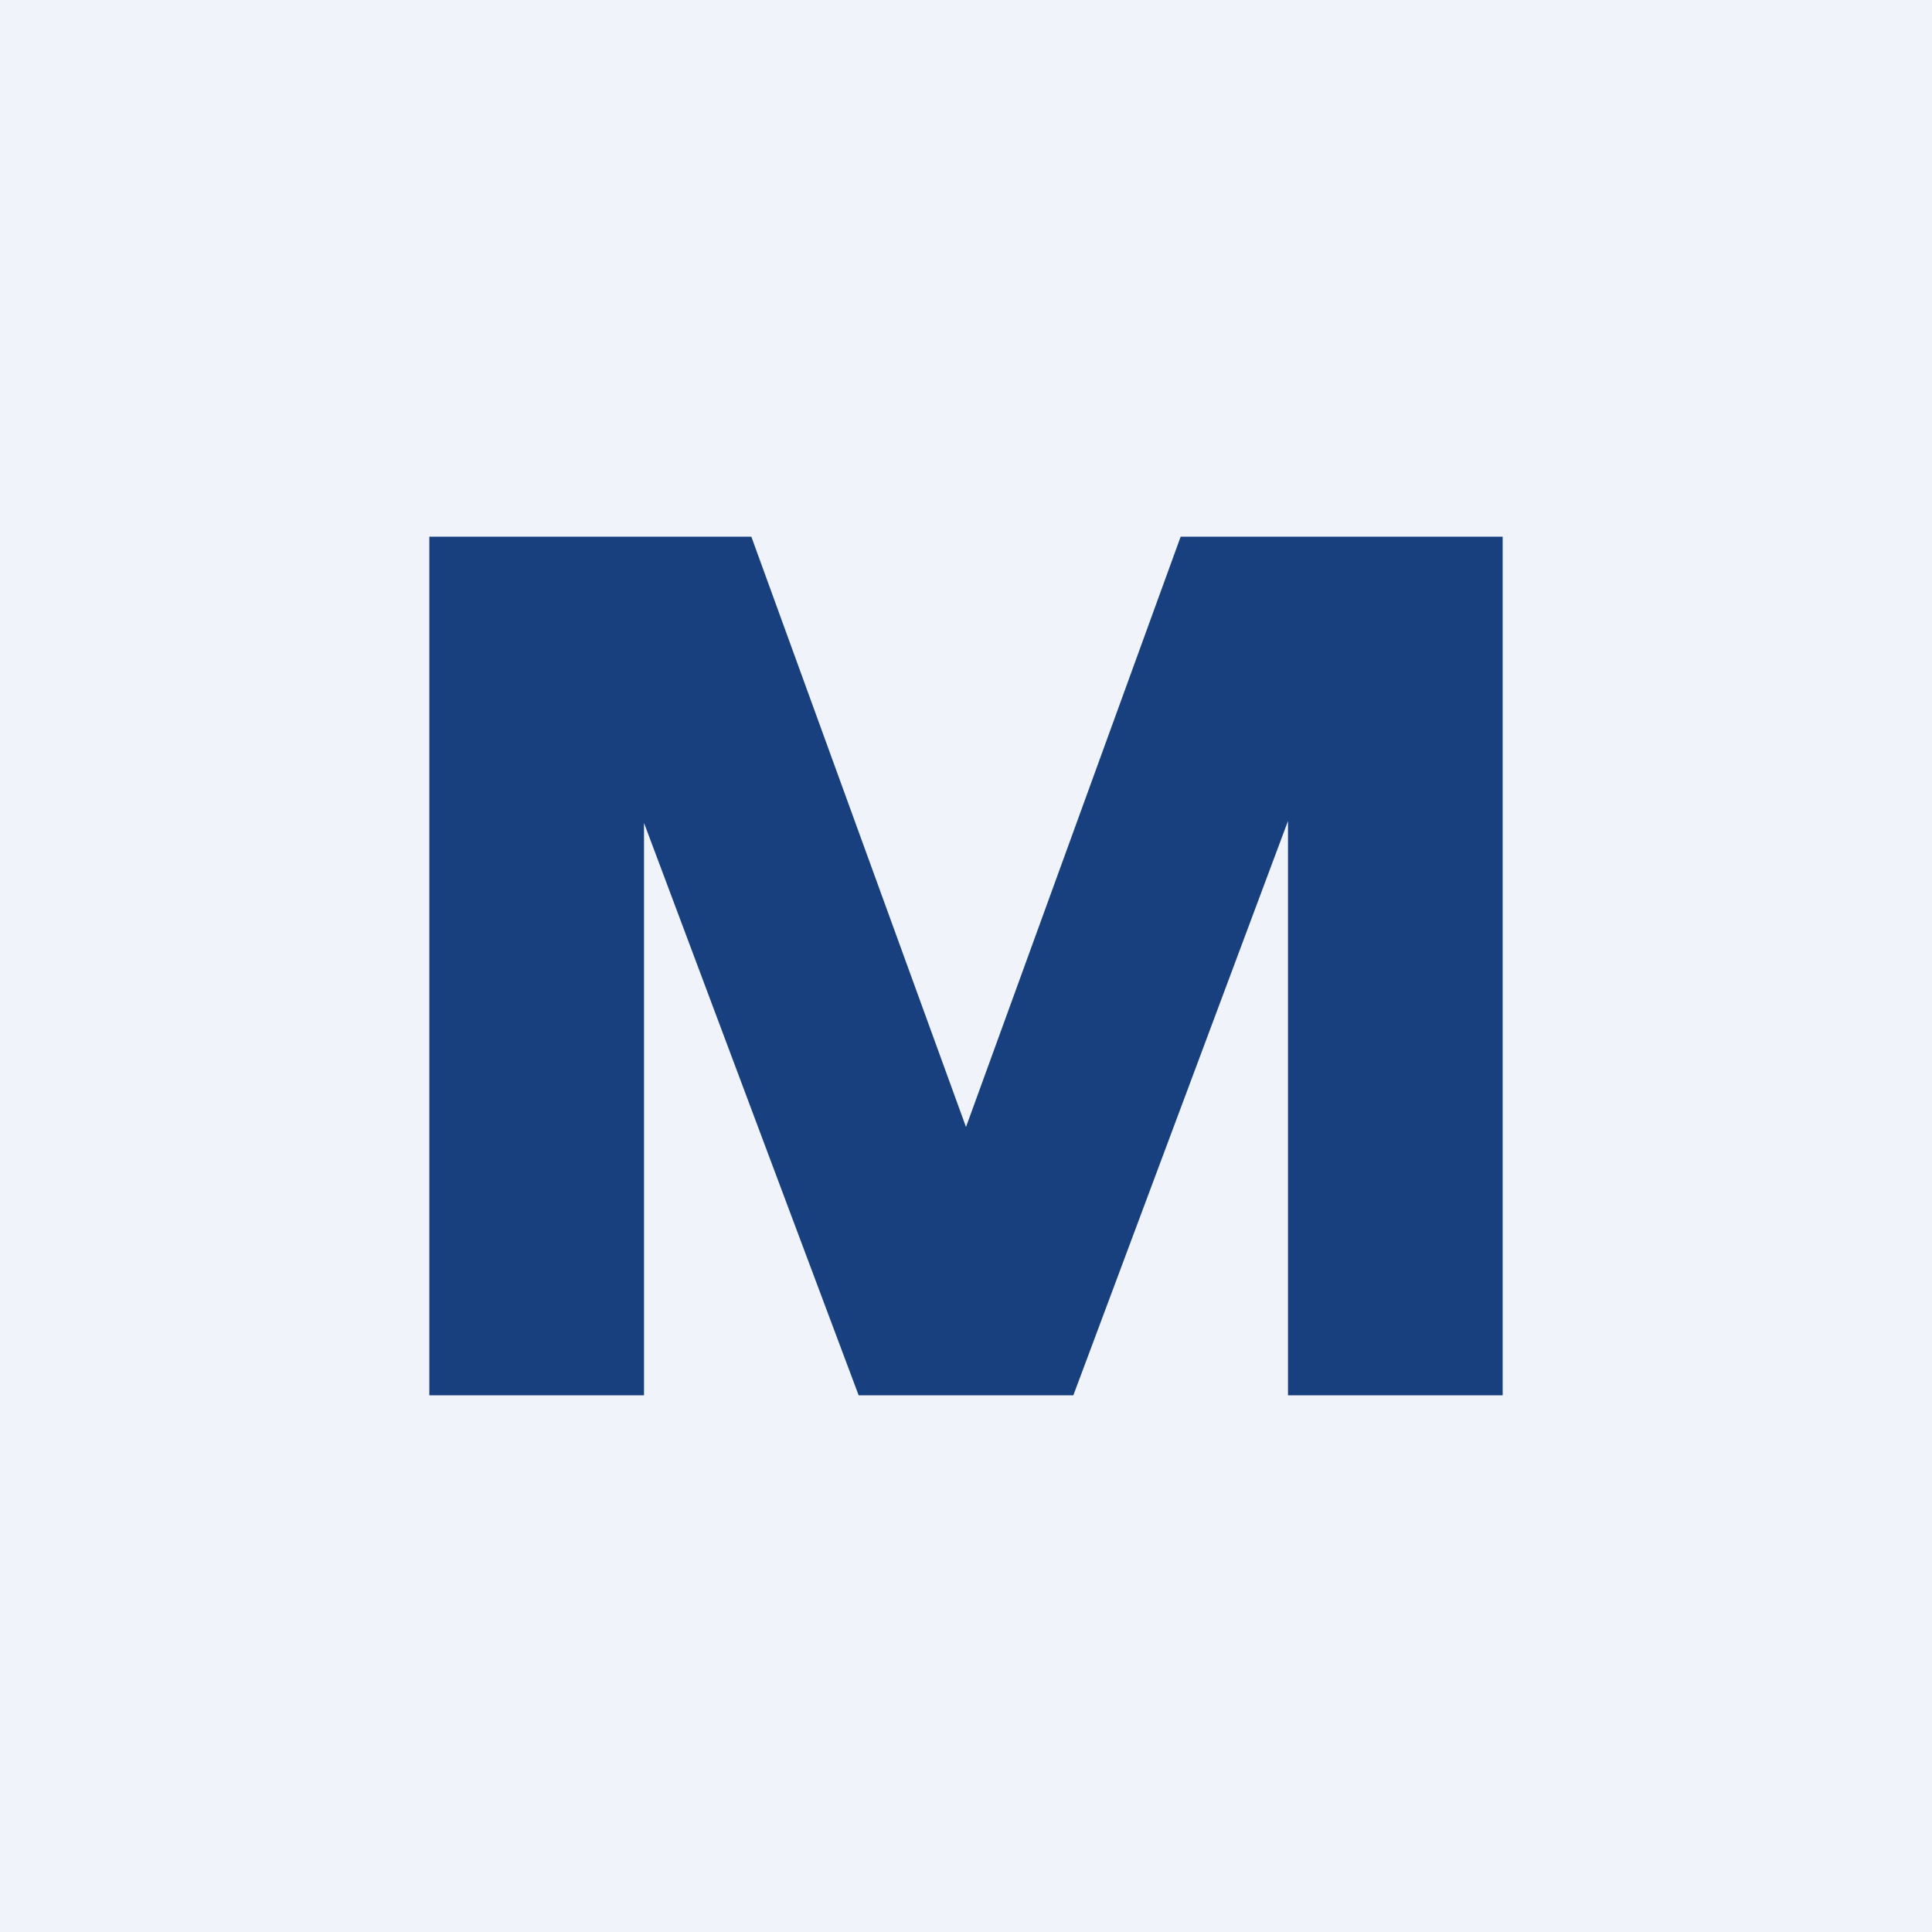 <!-- by TradingView --><svg width="18" height="18" viewBox="0 0 18 18" xmlns="http://www.w3.org/2000/svg"><path fill="#F0F3FA" d="M0 0h18v18H0z"/><path d="M5 5h2l2 5.5L11 5h1.99L10 13H8L5 5ZM4 5h2v8H4V5Zm8 0h2v8h-2V5Z" fill="#18407E"/></svg>